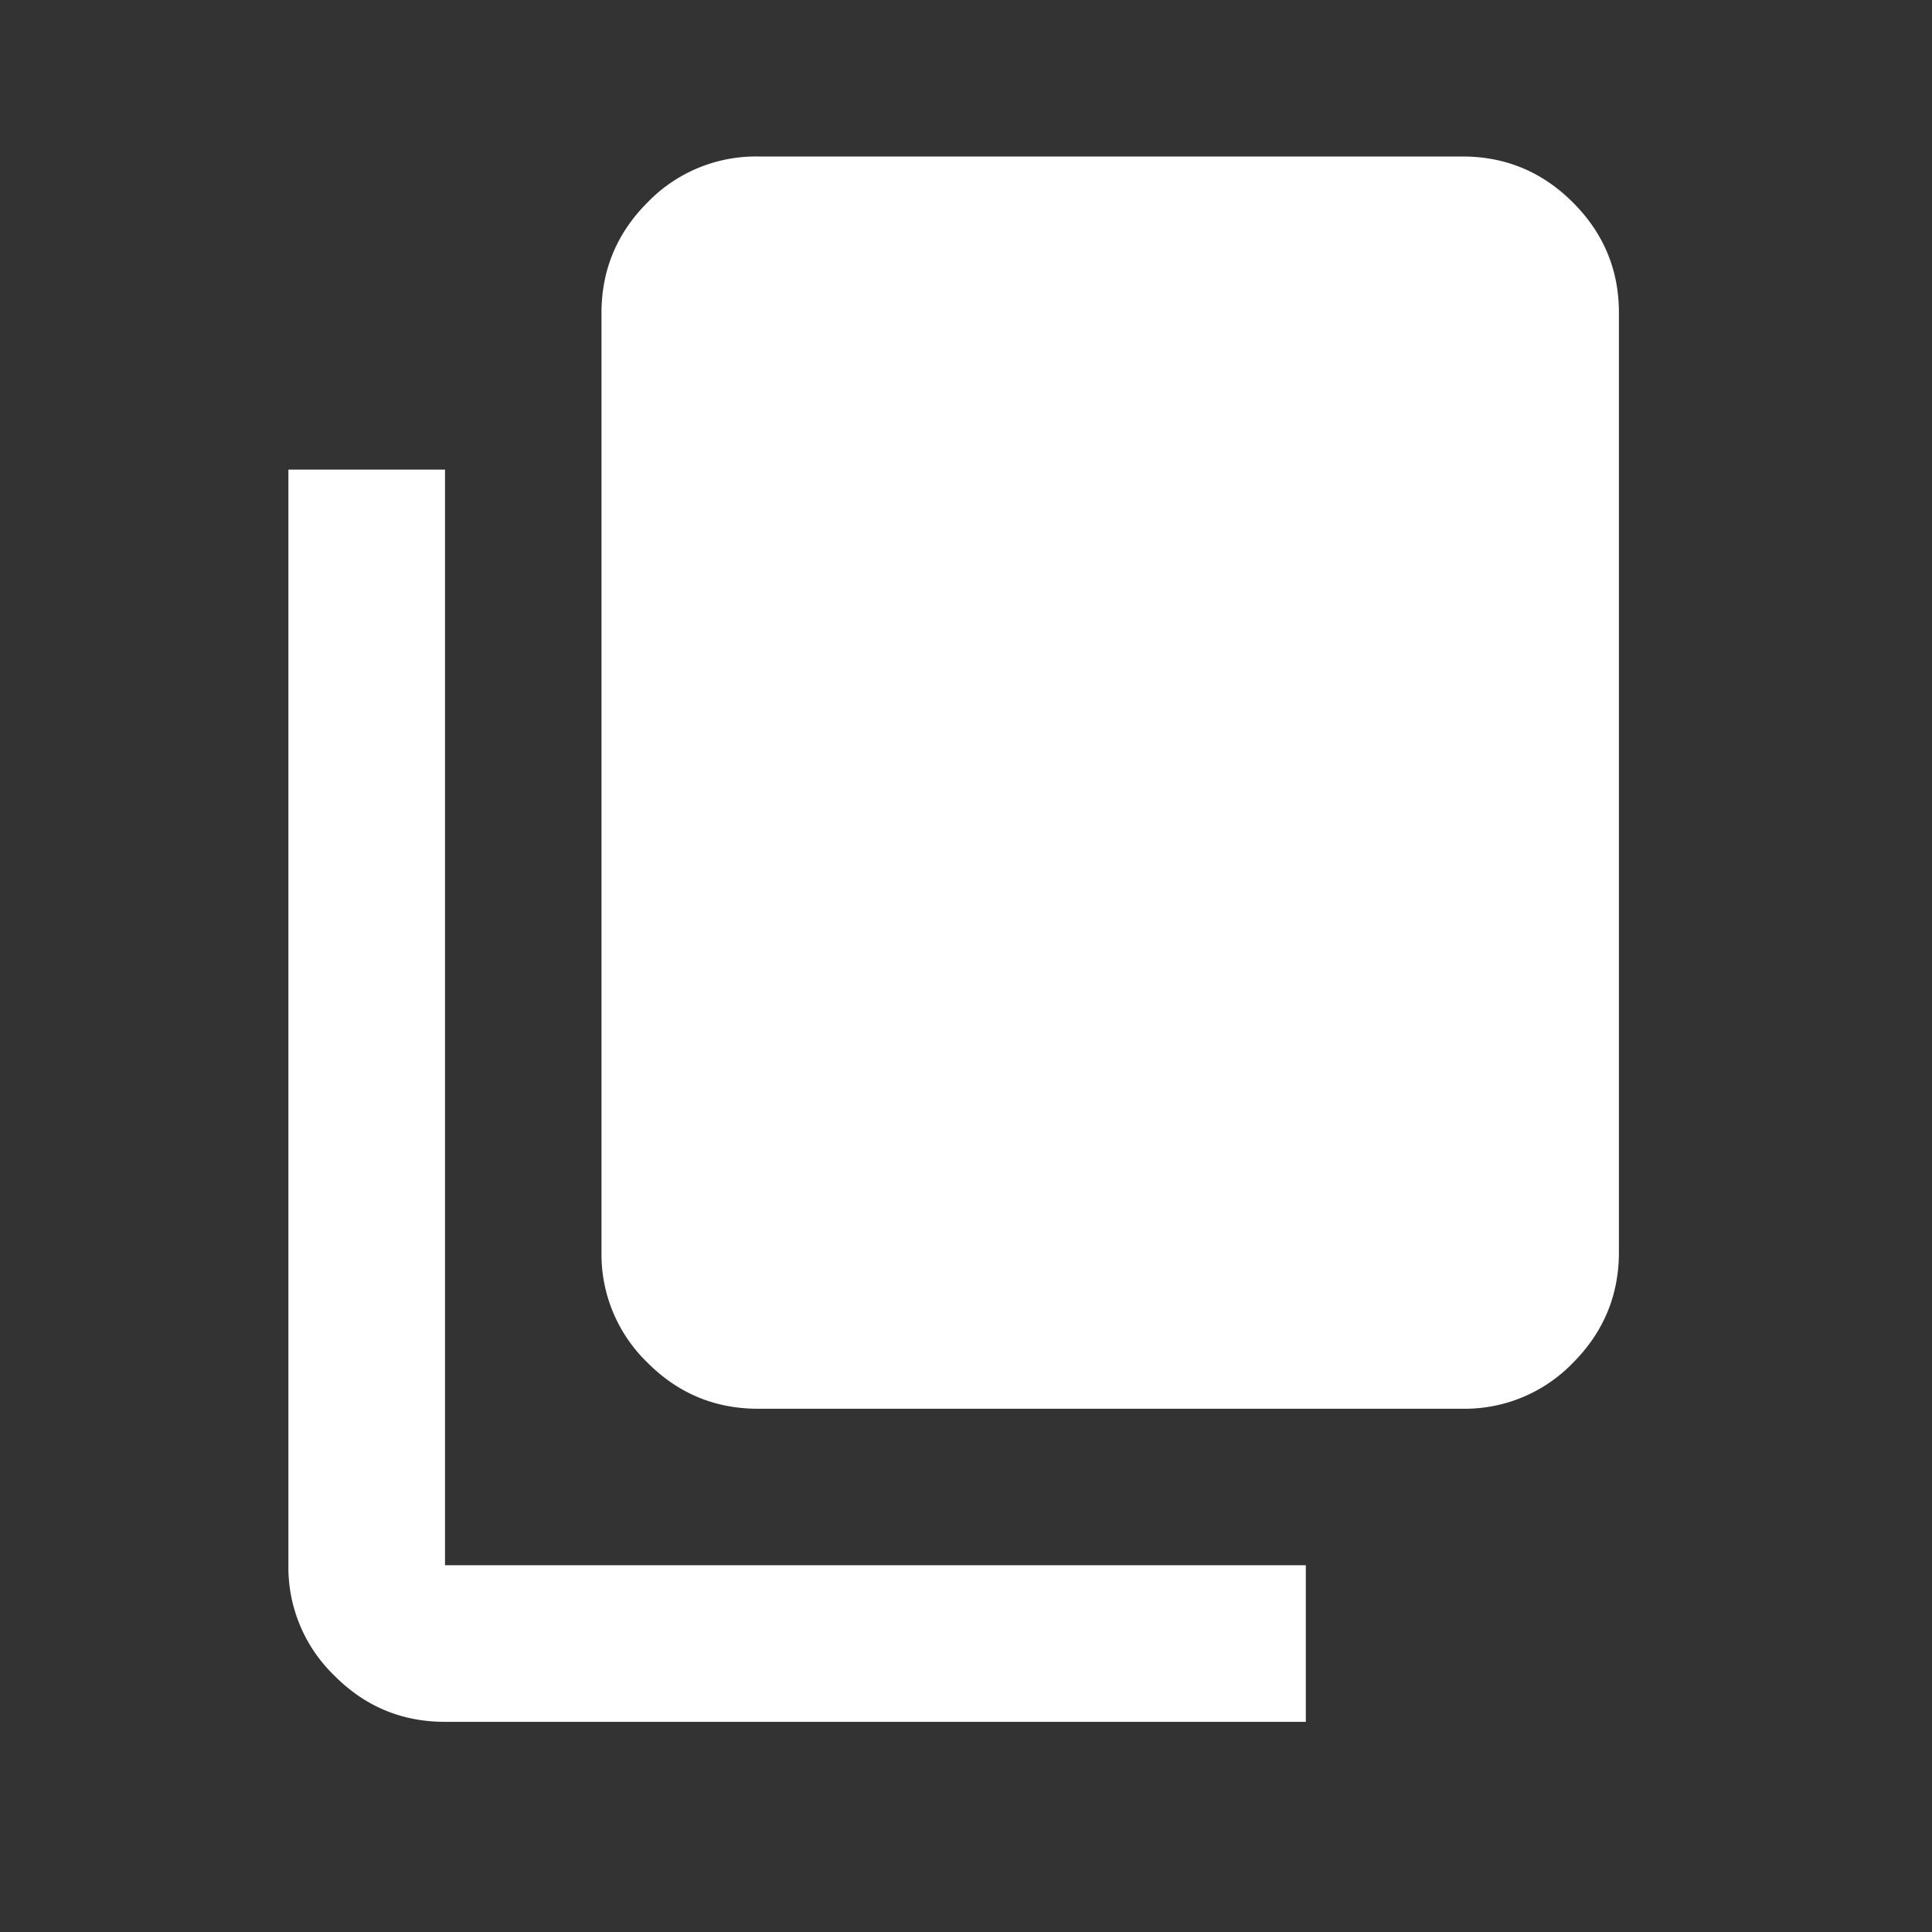<svg width="18" height="18" viewBox="0 0 18 18" fill="none" xmlns="http://www.w3.org/2000/svg">
    <rect x="0" y="0" width="18" height="18" fill="#333333" stroke="none"/>
    <path d="M4.146 16.042c-.401 0-.745-.143-1.03-.43a1.401 1.401 0 0 1-.429-1.029V4.375h1.459v10.208h8.02v1.459h-8.02zm2.917-2.917c-.402 0-.745-.143-1.03-.429a1.402 1.402 0 0 1-.429-1.03v-8.75c0-.4.143-.744.429-1.03a1.402 1.402 0 0 1 1.03-.428h6.562c.401 0 .745.143 1.03.429.286.286.429.629.428 1.03v8.75c0 .4-.143.744-.428 1.03a1.401 1.401 0 0 1-1.03.428H7.062z" fill="#fff"/>
</svg>
